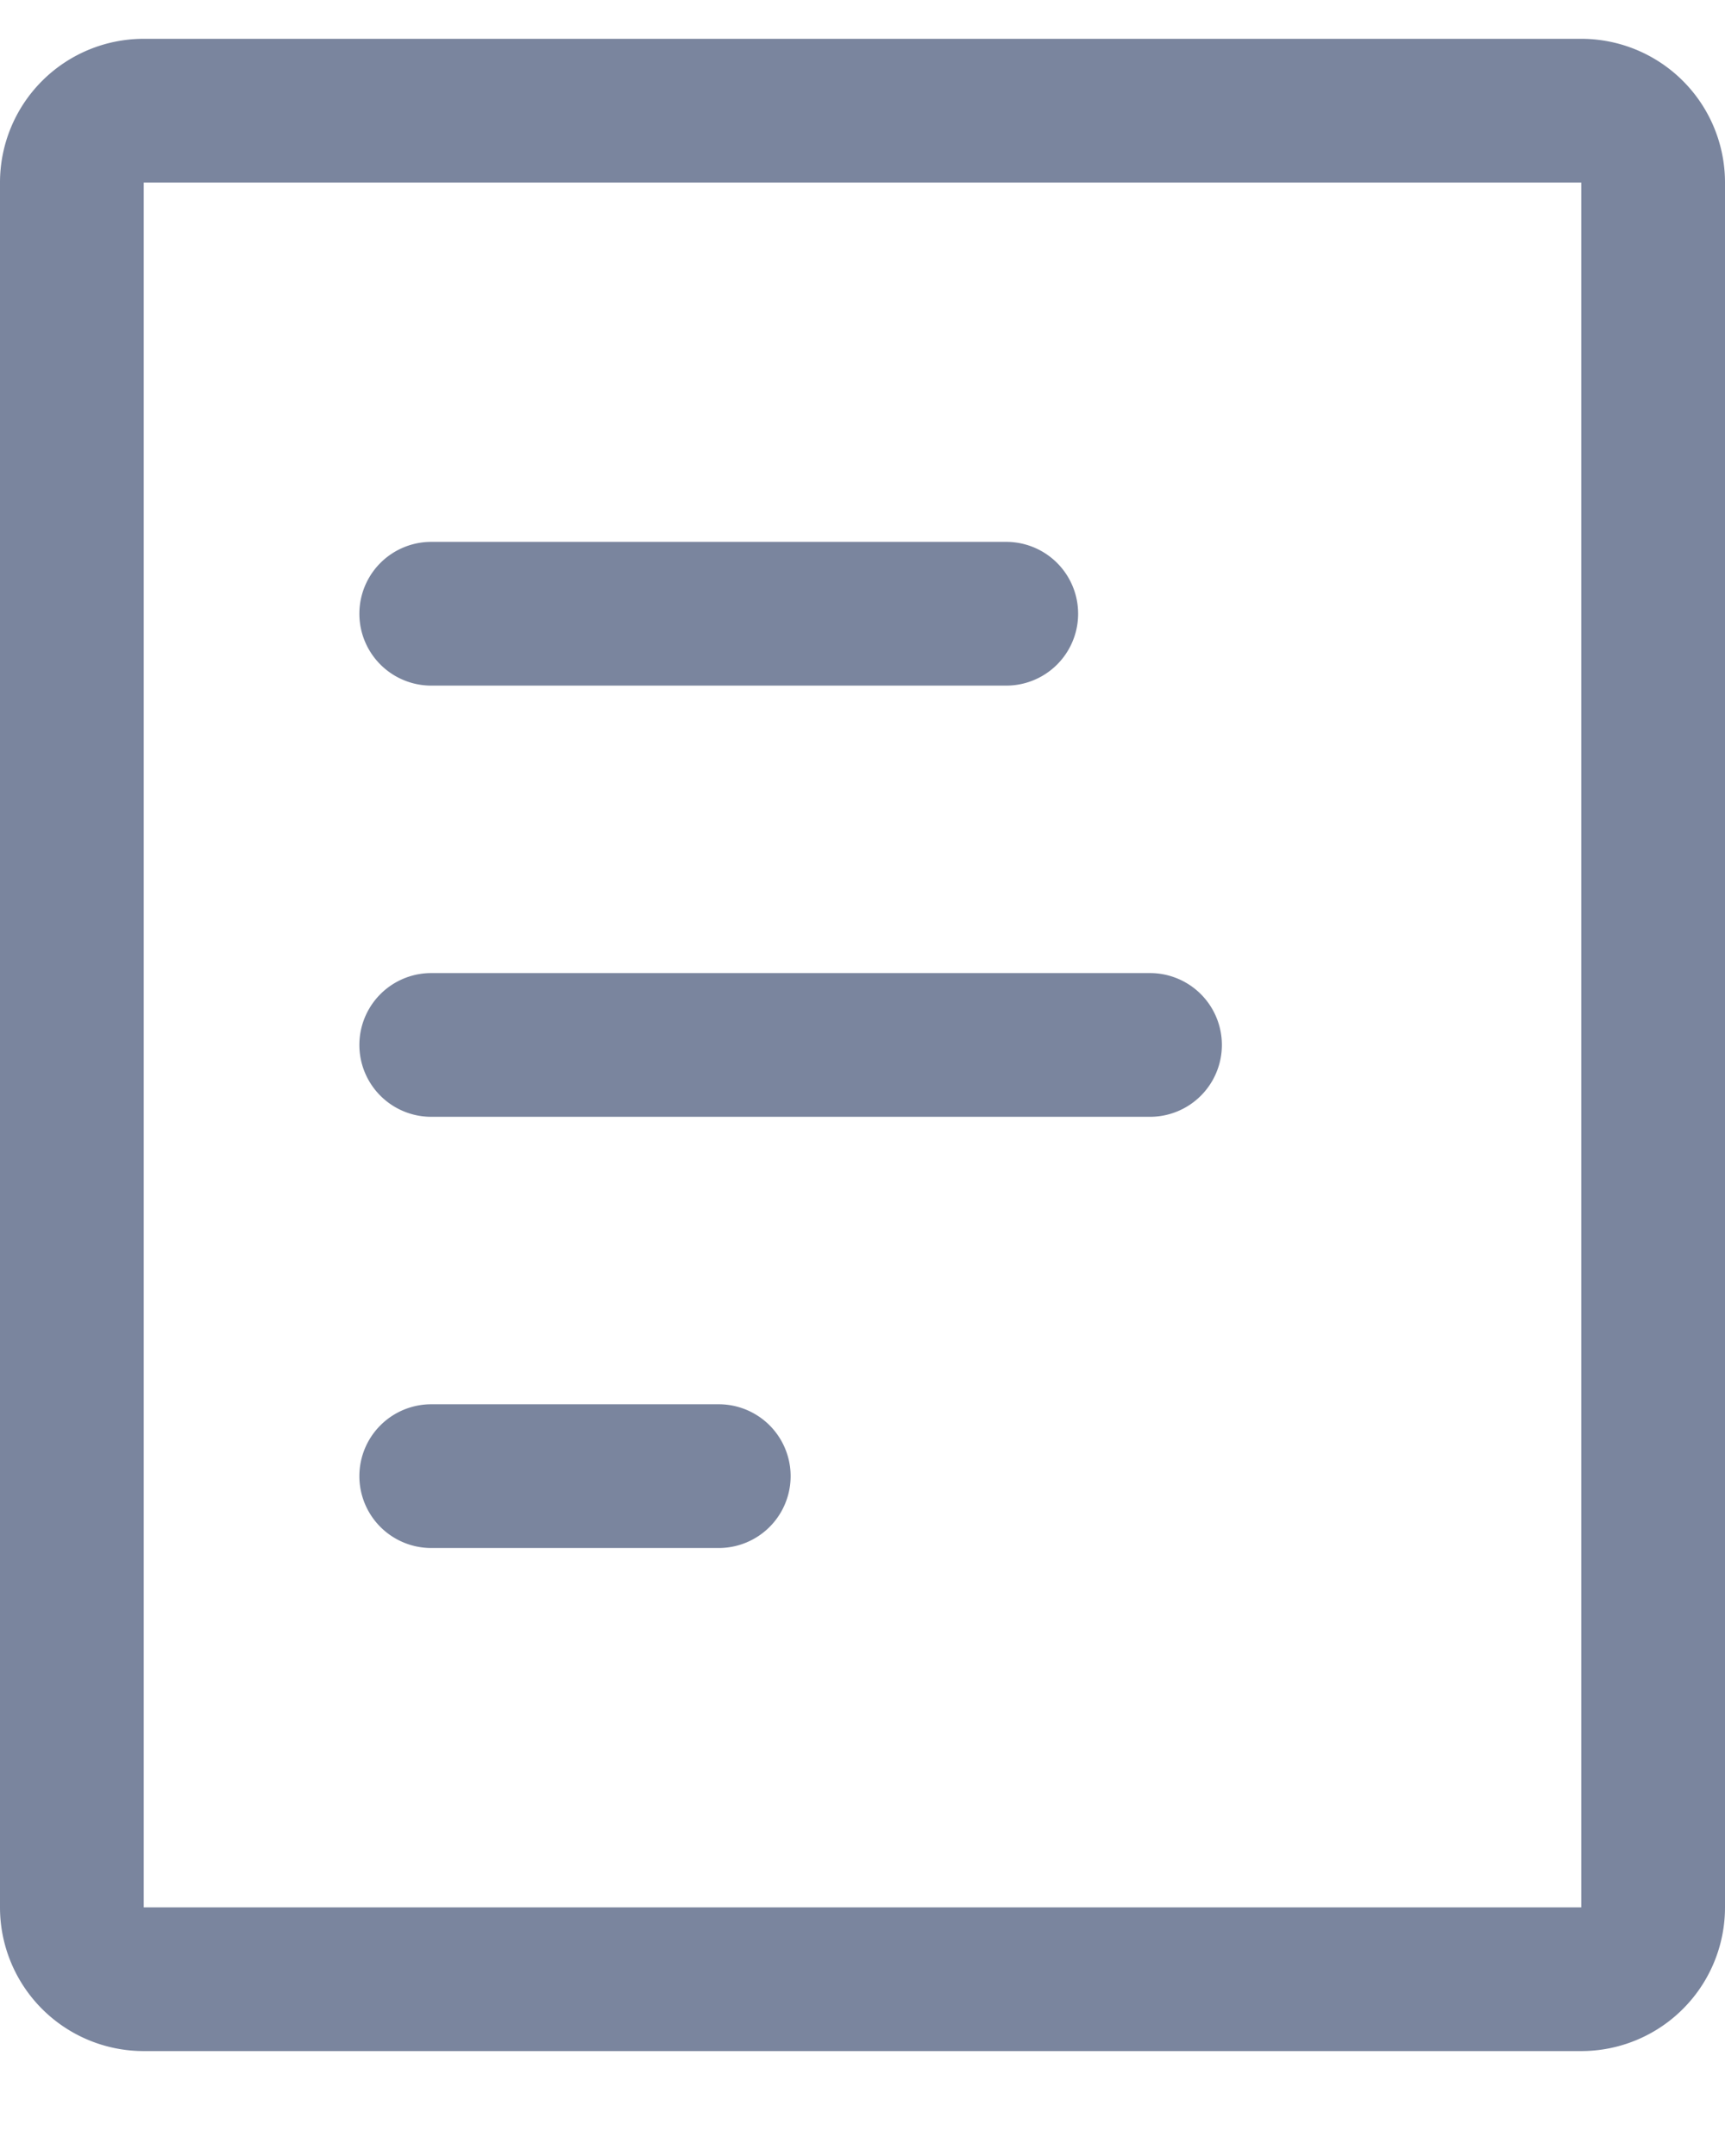 <svg xmlns="http://www.w3.org/2000/svg" width="12" height="15" fill="none"><path fill="#7A859E" fill-rule="evenodd" d="M1 1.27h10v12H1zm-1 0a1 1 0 0 1 1-1h10a1 1 0 0 1 1 1v12a1 1 0 0 1-1 1H1a1 1 0 0 1-1-1zm3 2.5a.5.5 0 0 0 0 1h4a.5.5 0 0 0 0-1zm0 3a.5.5 0 0 0 0 1h5a.5.5 0 0 0 0-1zm-.5 3.5a.5.5 0 0 1 .5-.5h2a.5.5 0 0 1 0 1H3a.5.5 0 0 1-.5-.5" clip-rule="evenodd"/></svg>